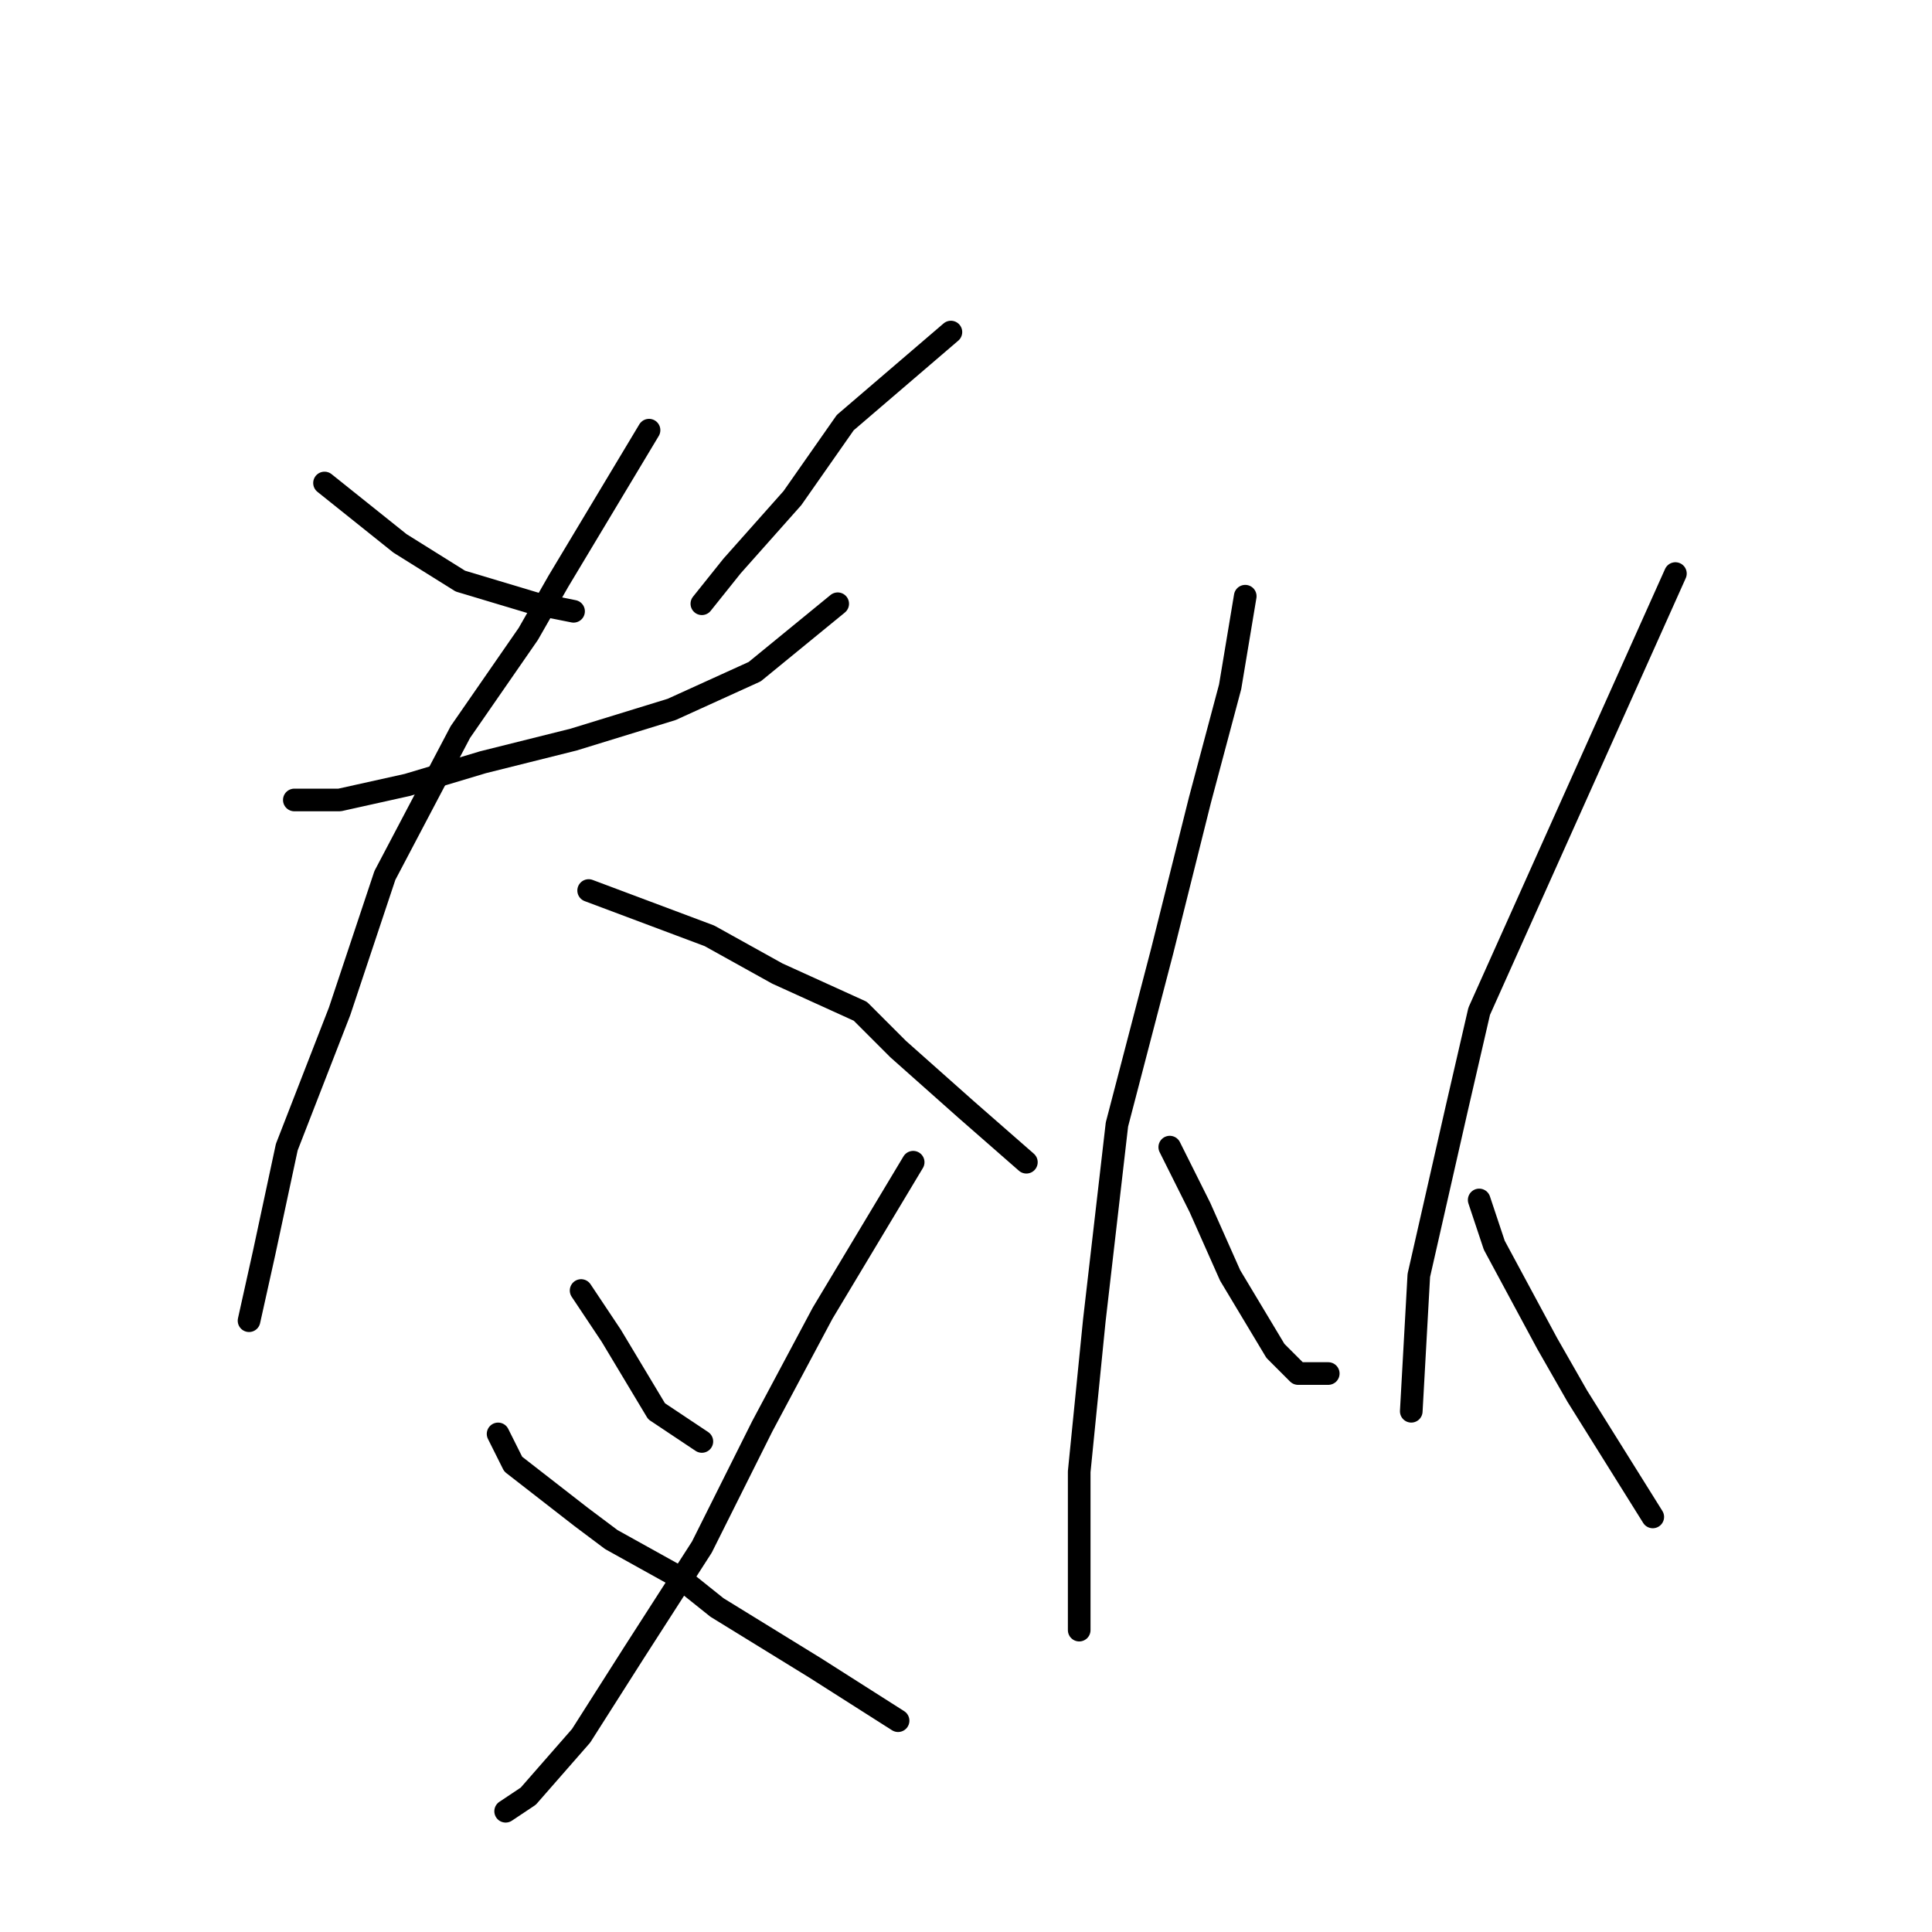 <?xml version="1.0" standalone="no"?>
    <svg width="256" height="256" xmlns="http://www.w3.org/2000/svg" version="1.1">
    <polyline stroke="black" stroke-width="3" stroke-linecap="round" fill="transparent" stroke-linejoin="round" points="43 64 48 68 53 72 61 77 71 80 76 81 76 81 " />
        <polyline stroke="black" stroke-width="3" stroke-linecap="round" fill="transparent" stroke-linejoin="round" points="126 44 119 50 112 56 105 66 97 75 93 80 93 80 " />
        <polyline stroke="black" stroke-width="3" stroke-linecap="round" fill="transparent" stroke-linejoin="round" points="39 106 42 106 45 106 54 104 64 101 76 98 89 94 100 89 111 80 111 80 " />
        <polyline stroke="black" stroke-width="3" stroke-linecap="round" fill="transparent" stroke-linejoin="round" points="86 57 80 67 74 77 70 84 61 97 51 116 45 134 38 152 35 166 33 175 33 175 " />
        <polyline stroke="black" stroke-width="3" stroke-linecap="round" fill="transparent" stroke-linejoin="round" points="78 118 86 121 94 124 103 129 114 134 119 139 128 147 136 154 136 154 " />
        <polyline stroke="black" stroke-width="3" stroke-linecap="round" fill="transparent" stroke-linejoin="round" points="77 171 79 174 81 177 87 187 93 191 93 191 " />
        <polyline stroke="black" stroke-width="3" stroke-linecap="round" fill="transparent" stroke-linejoin="round" points="121 154 115 164 109 174 101 189 93 205 84 219 77 230 70 238 67 240 67 240 " />
        <polyline stroke="black" stroke-width="3" stroke-linecap="round" fill="transparent" stroke-linejoin="round" points="66 190 67 192 68 194 77 201 81 204 90 209 95 213 108 221 119 228 119 228 " />
        <polyline stroke="black" stroke-width="3" stroke-linecap="round" fill="transparent" stroke-linejoin="round" points="165 79 164 85 163 91 159 106 154 126 148 149 145 175 143 195 143 211 143 216 143 216 " />
        <polyline stroke="black" stroke-width="3" stroke-linecap="round" fill="transparent" stroke-linejoin="round" points="155 152 157 156 159 160 163 169 169 179 172 182 176 182 176 182 " />
        <polyline stroke="black" stroke-width="3" stroke-linecap="round" fill="transparent" stroke-linejoin="round" points="222 76 209 105 196 134 193 147 188 169 187 187 187 187 " />
        <polyline stroke="black" stroke-width="3" stroke-linecap="round" fill="transparent" stroke-linejoin="round" points="196 159 197 162 198 165 205 178 209 185 219 201 219 201 " />
        </svg>